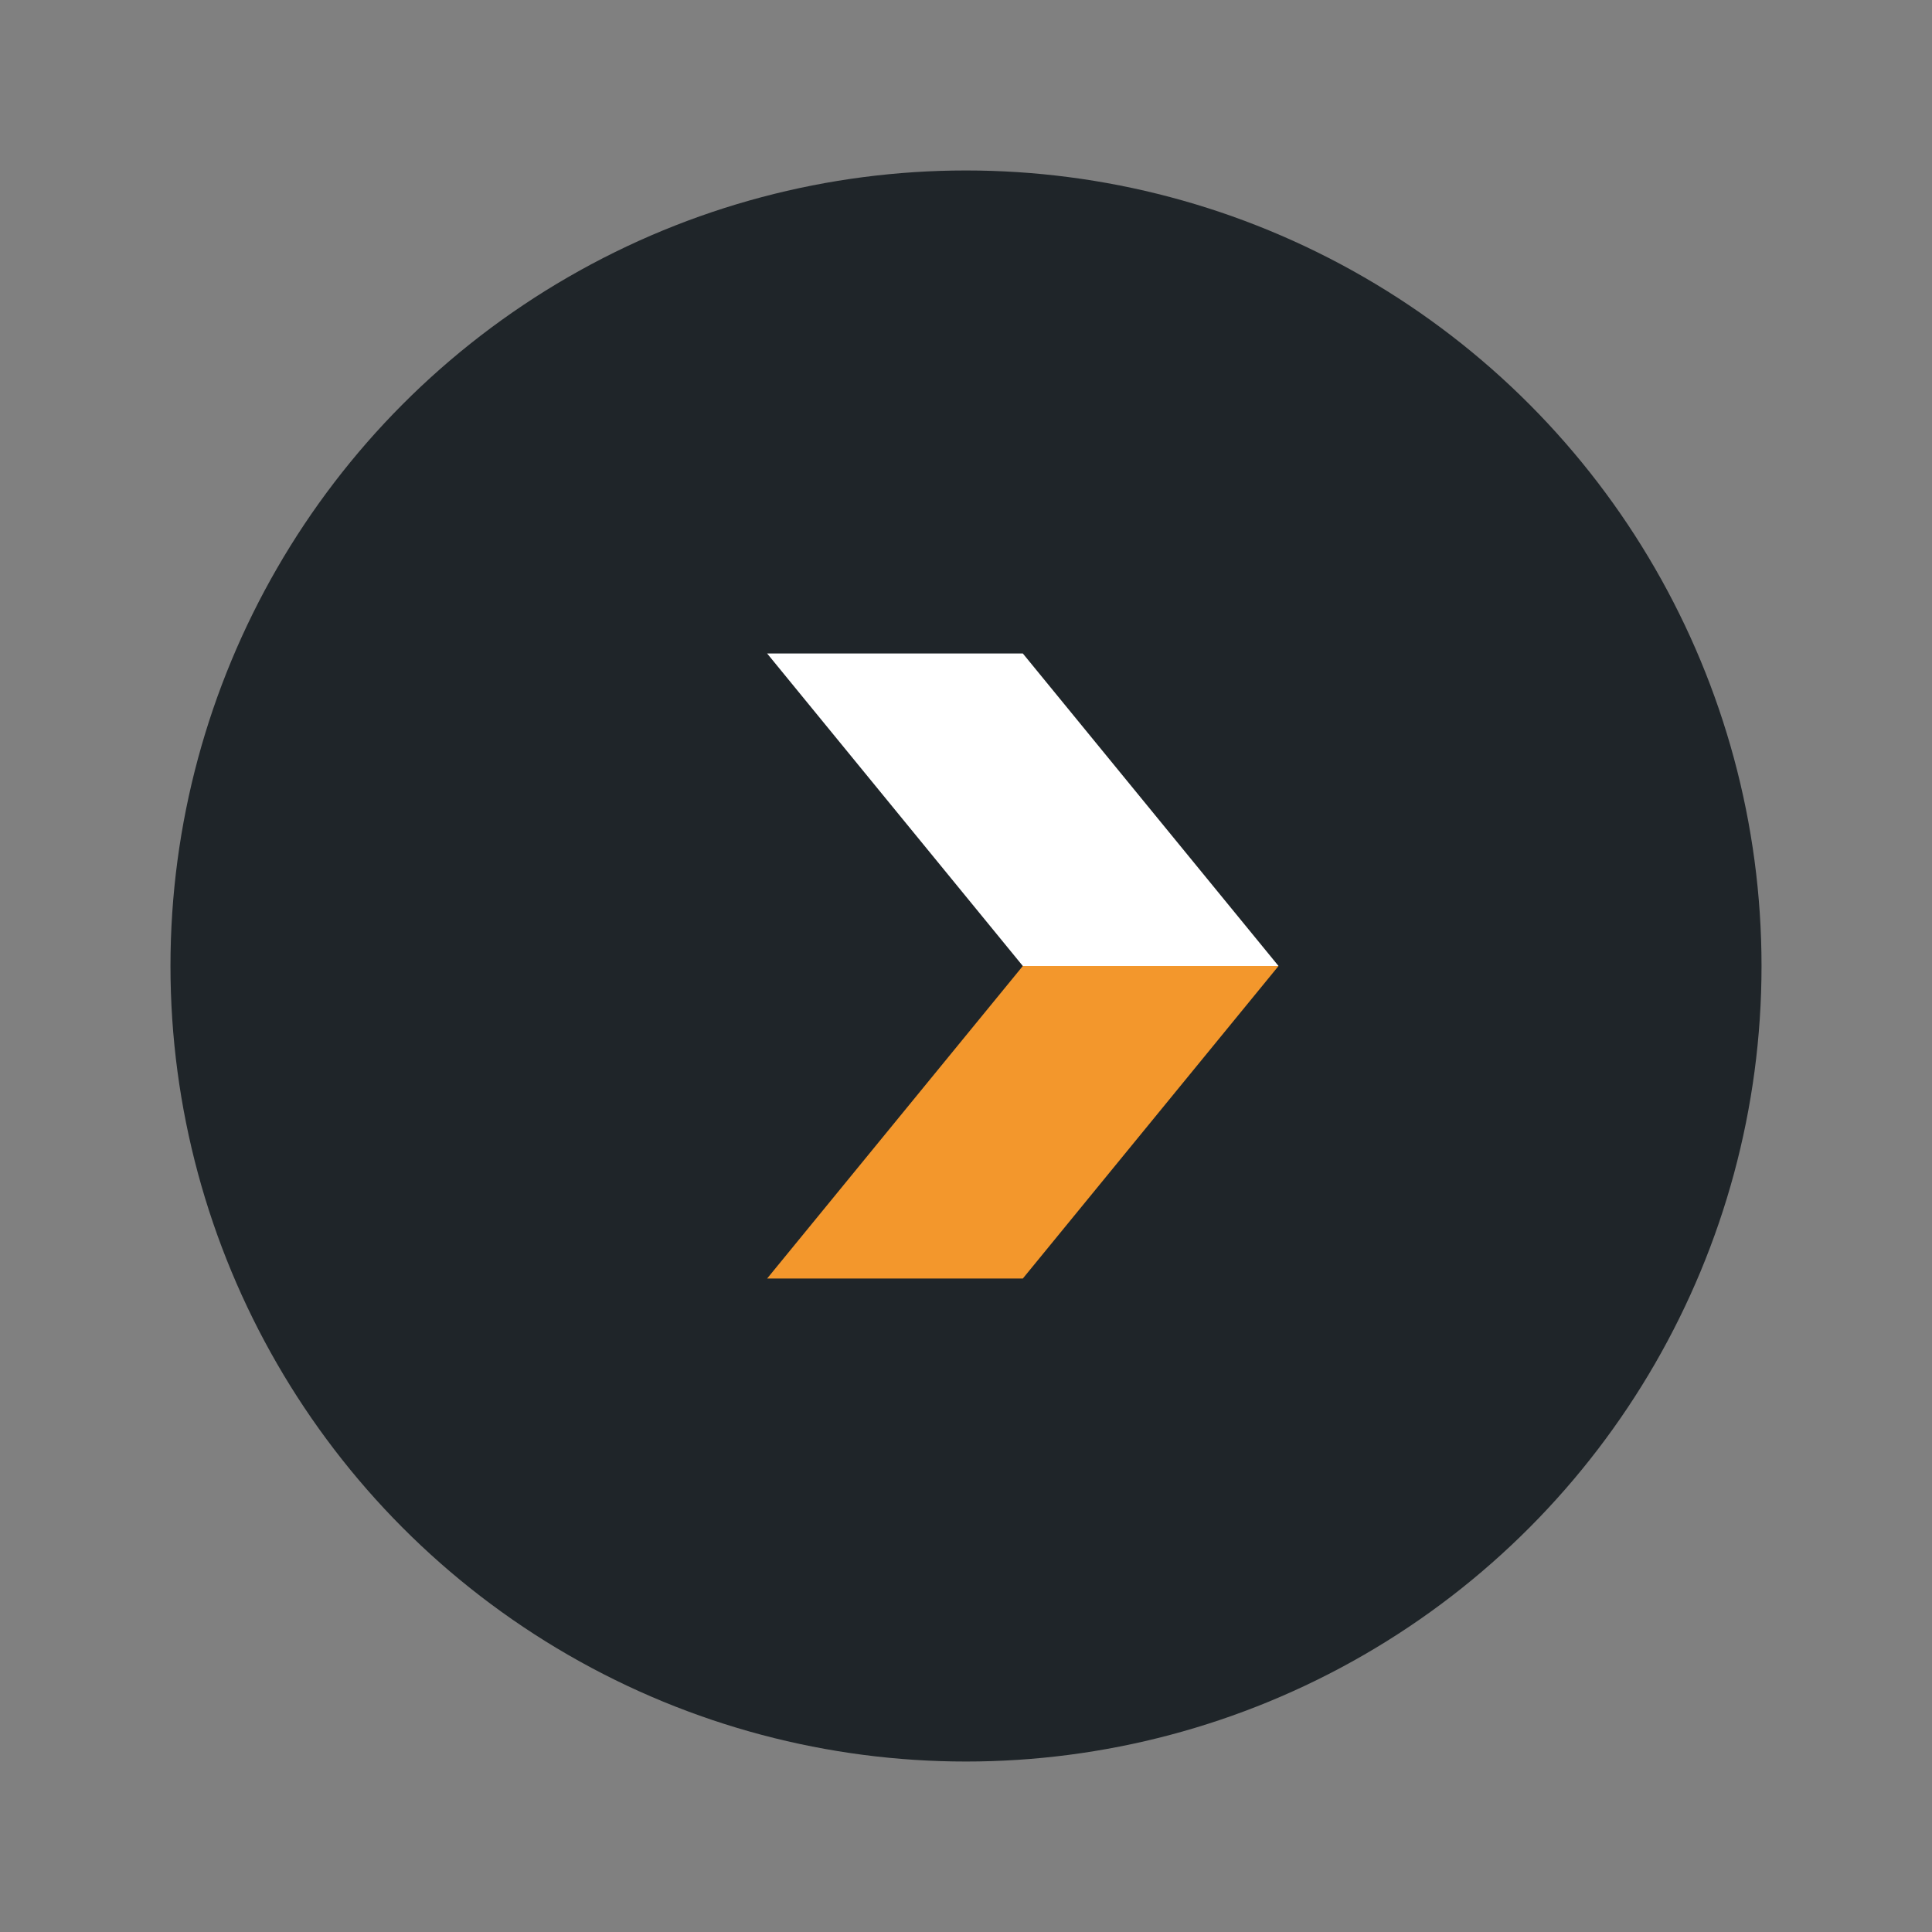 <svg width="68" height="68" viewBox="0 0 68 68" fill="none" xmlns="http://www.w3.org/2000/svg">
<rect x="0" y="0" width="68" height="68" fill="#808080" stroke="none"/>
<path d="M34 6.375C18.768 6.375 6.375 18.768 6.375 34C6.375 49.232 18.768 61.625 34 61.625C49.232 61.625 61.625 49.232 61.625 34C61.625 18.768 49.232 6.375 34 6.375ZM34 10.625C46.935 10.625 57.375 21.065 57.375 34C57.375 46.935 46.935 57.375 34 57.375C21.065 57.375 10.625 46.935 10.625 34C10.625 21.065 21.065 10.625 34 10.625ZM32.47 20.387L20.389 32.47L18.859 34L20.389 35.53L32.474 47.613L35.53 44.625L27.03 36.125H48.875V31.875H27.03L35.53 23.375L32.47 20.387Z" fill="#E0E0E0"/>
<circle cx="34" cy="34" r="28" fill="#1F2529"/>
<path d="M36 34L45 34L36 45L27 45L36 34Z" fill="#F3972C"/>
<path d="M36 34L45 34L36 23L27 23L36 34Z" fill="white"/>
</svg>

